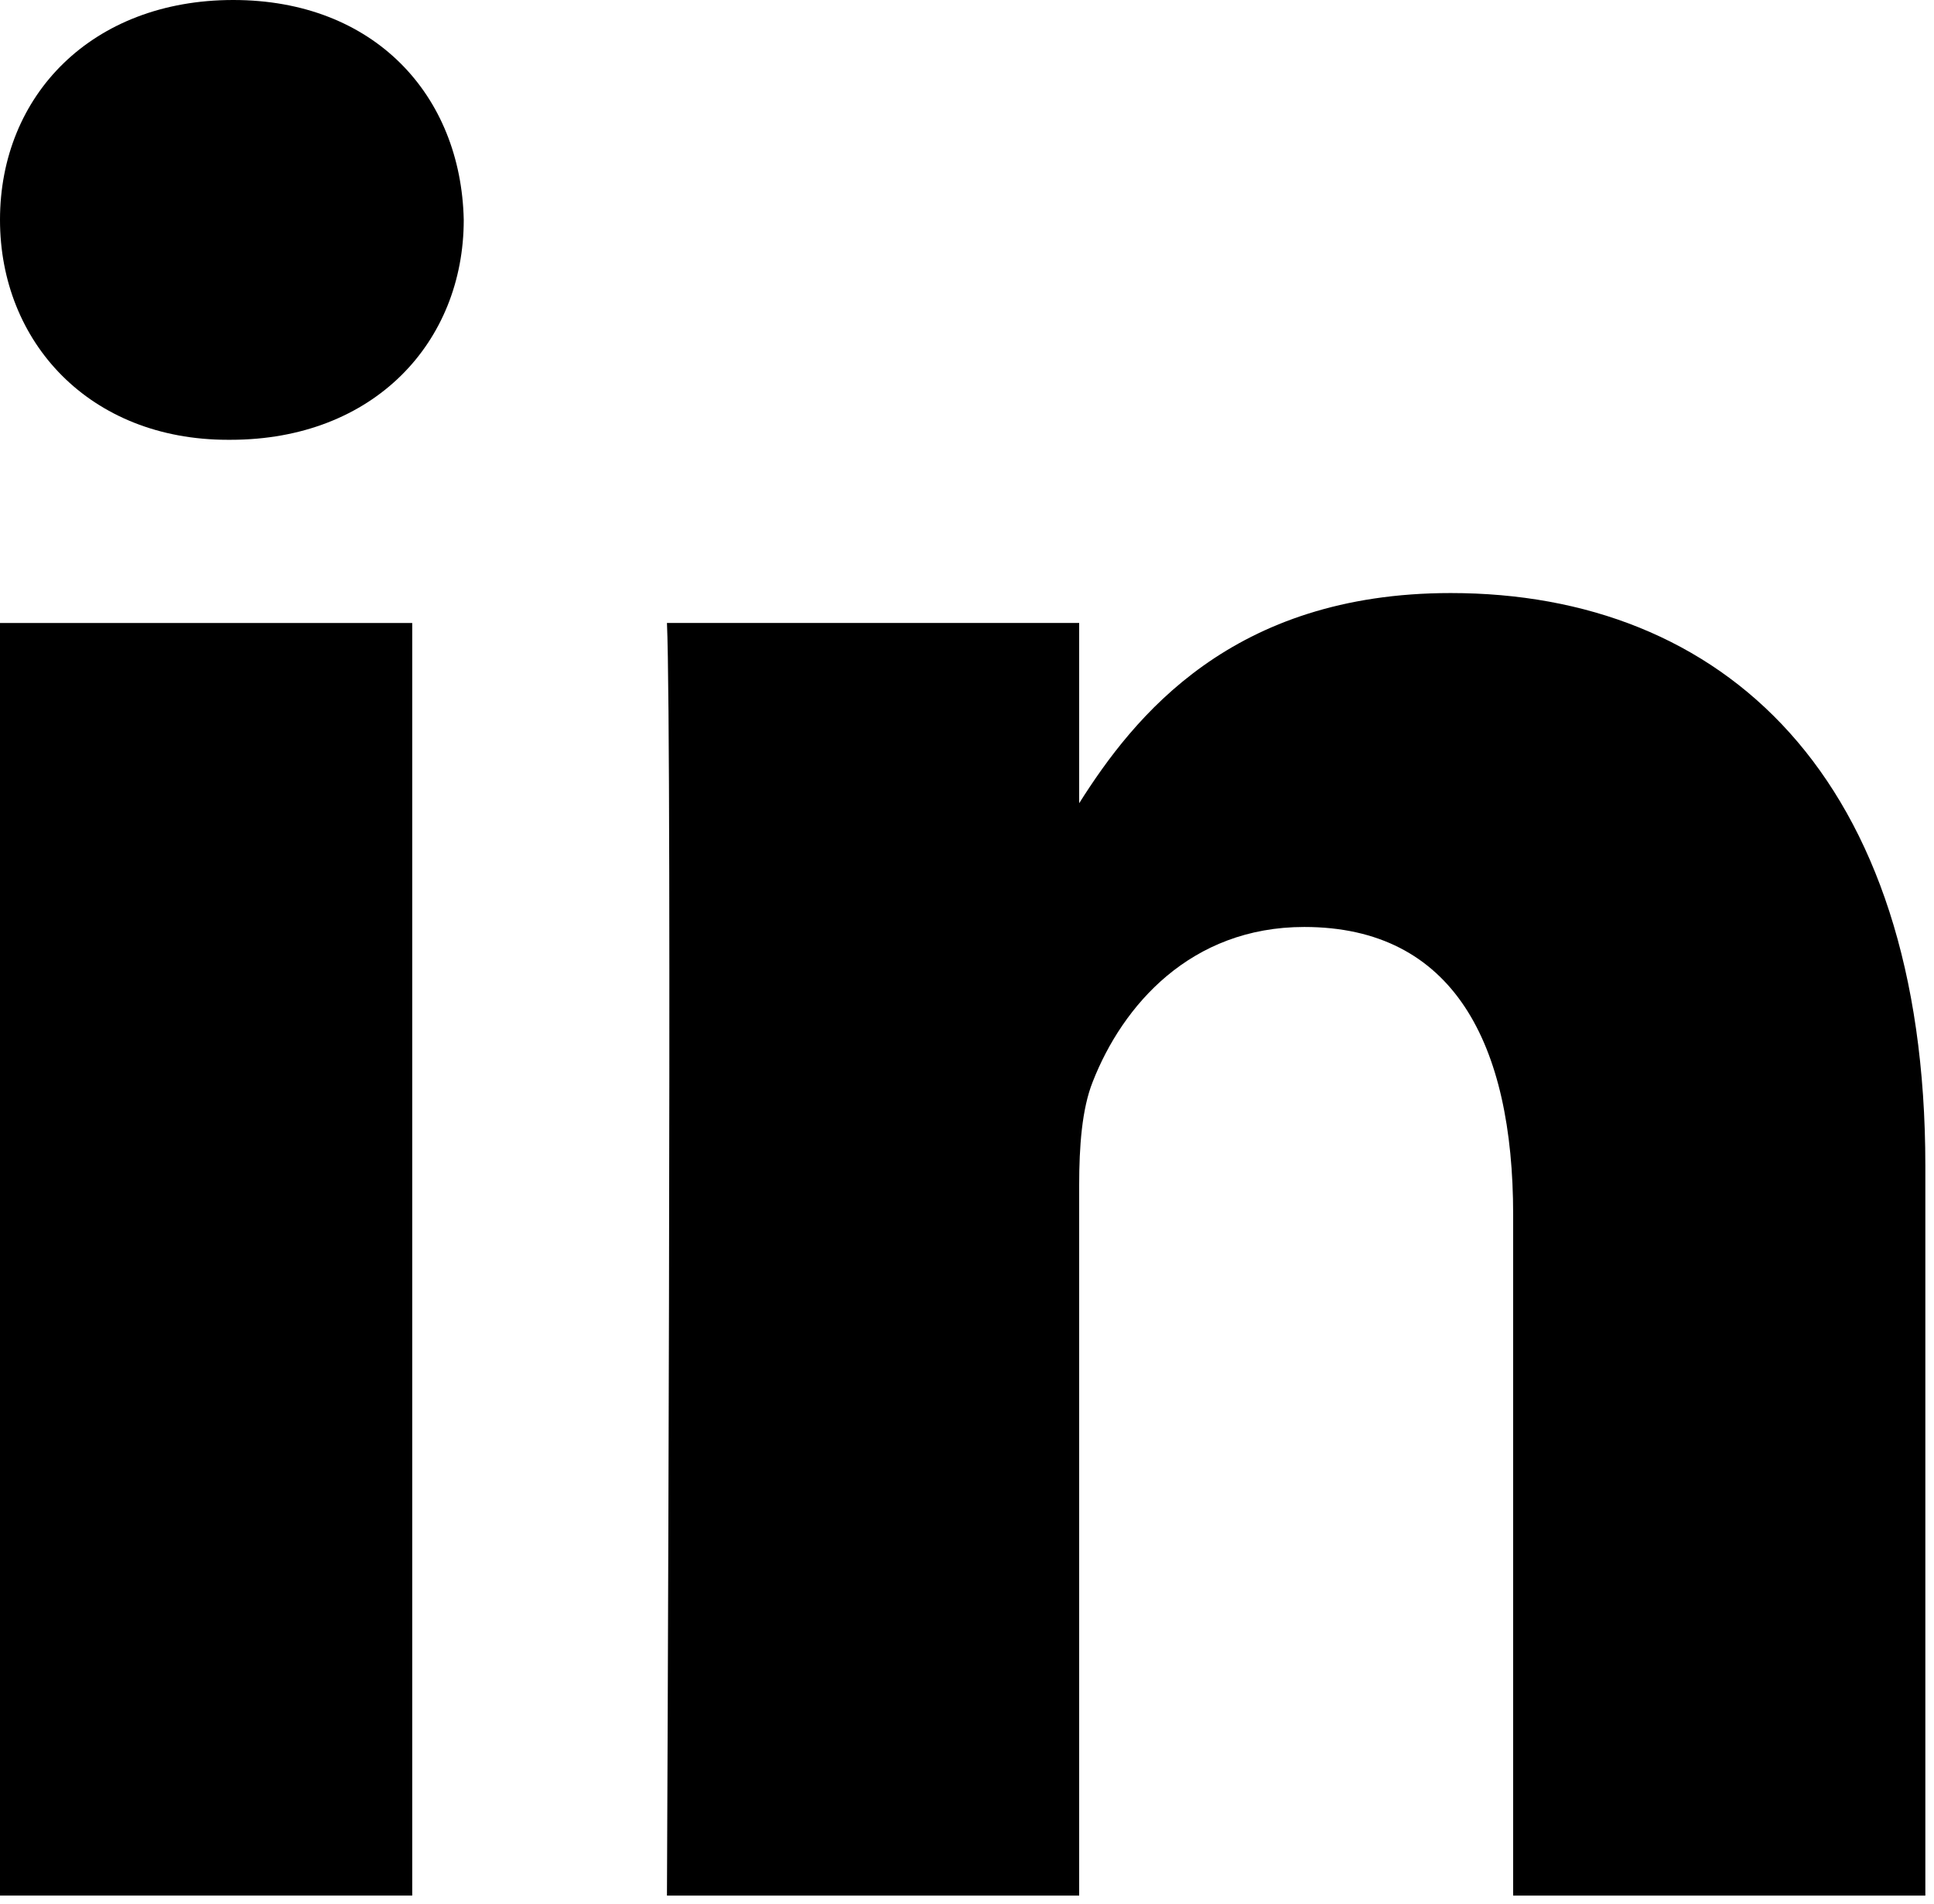 <?xml version="1.0" encoding="UTF-8" standalone="no"?>
<!-- Created with Inkscape (http://www.inkscape.org/) -->

<svg
   xmlns:dc="http://purl.org/dc/elements/1.1/"
   xmlns:cc="http://creativecommons.org/ns#"
   xmlns:rdf="http://www.w3.org/1999/02/22-rdf-syntax-ns#"
   xmlns:svg="http://www.w3.org/2000/svg"
   xmlns="http://www.w3.org/2000/svg"
   xmlns:sodipodi="http://sodipodi.sourceforge.net/DTD/sodipodi-0.dtd"
   xmlns:inkscape="http://www.inkscape.org/namespaces/inkscape"
   width="4.3mm"
   height="4.233mm"
   viewBox="0 0 4.3 4.233"
   version="1.1"
   id="svg1457"
   inkscape:version="0.92.4 (f8dce91, 2019-08-02)"
   sodipodi:docname="social-in.svg">
  <defs
     id="defs1451" />
  <sodipodi:namedview
     id="base"
     pagecolor="#ffffff"
     bordercolor="#666666"
     borderopacity="1.0"
     inkscape:pageopacity="0.0"
     inkscape:pageshadow="2"
     inkscape:zoom="2.8"
     inkscape:cx="128.40323"
     inkscape:cy="44.55957"
     inkscape:document-units="mm"
     inkscape:current-layer="layer1"
     showgrid="false"
     inkscape:window-width="1861"
     inkscape:window-height="1025"
     inkscape:window-x="59"
     inkscape:window-y="27"
     inkscape:window-maximized="1"
     fit-margin-top="0"
     fit-margin-left="0"
     fit-margin-right="0"
     fit-margin-bottom="0" />
  <g
     inkscape:label="Layer 1"
     inkscape:groupmode="layer"
     id="layer1"
     transform="translate(-49.584,-139.743)">
    <g
       id="g863"
       transform="matrix(0.069,0,0,0.069,49.584,139.743)"
       style="fill:#000000">
      <path
         id="path857"
         d="M 7.515,0 C 2.971,0 0,3.063 0,7.083 0,11.02 2.883,14.17 7.342,14.17 h 0.085 c 4.631,0 7.516,-3.15 7.516,-7.087 C 14.856,3.063 12.058,0 7.515,0 Z"
         inkscape:connector-curvature="0"
         style="fill:#000000" />
      <rect
         id="rect859"
         height="41.002"
         width="13.283"
         y="20.073"
         x="0"
         style="fill:#000000" />
      <path
         id="path861"
         d="m 46.747,19.108 c -7.052,0 -10.209,3.98 -11.973,6.772 V 20.072 H 21.491 c 0.175,3.848 0,41.003 0,41.003 H 34.774 V 38.176 c 0,-1.226 0.087,-2.448 0.438,-3.325 0.96,-2.449 3.146,-4.984 6.815,-4.984 4.808,0 6.731,3.76 6.731,9.271 V 61.075 H 62.04 V 37.564 C 62.04,24.97 55.487,19.108 46.747,19.108 Z"
         inkscape:connector-curvature="0"
         style="fill:#000000" />
    </g>
  </g>
</svg>
